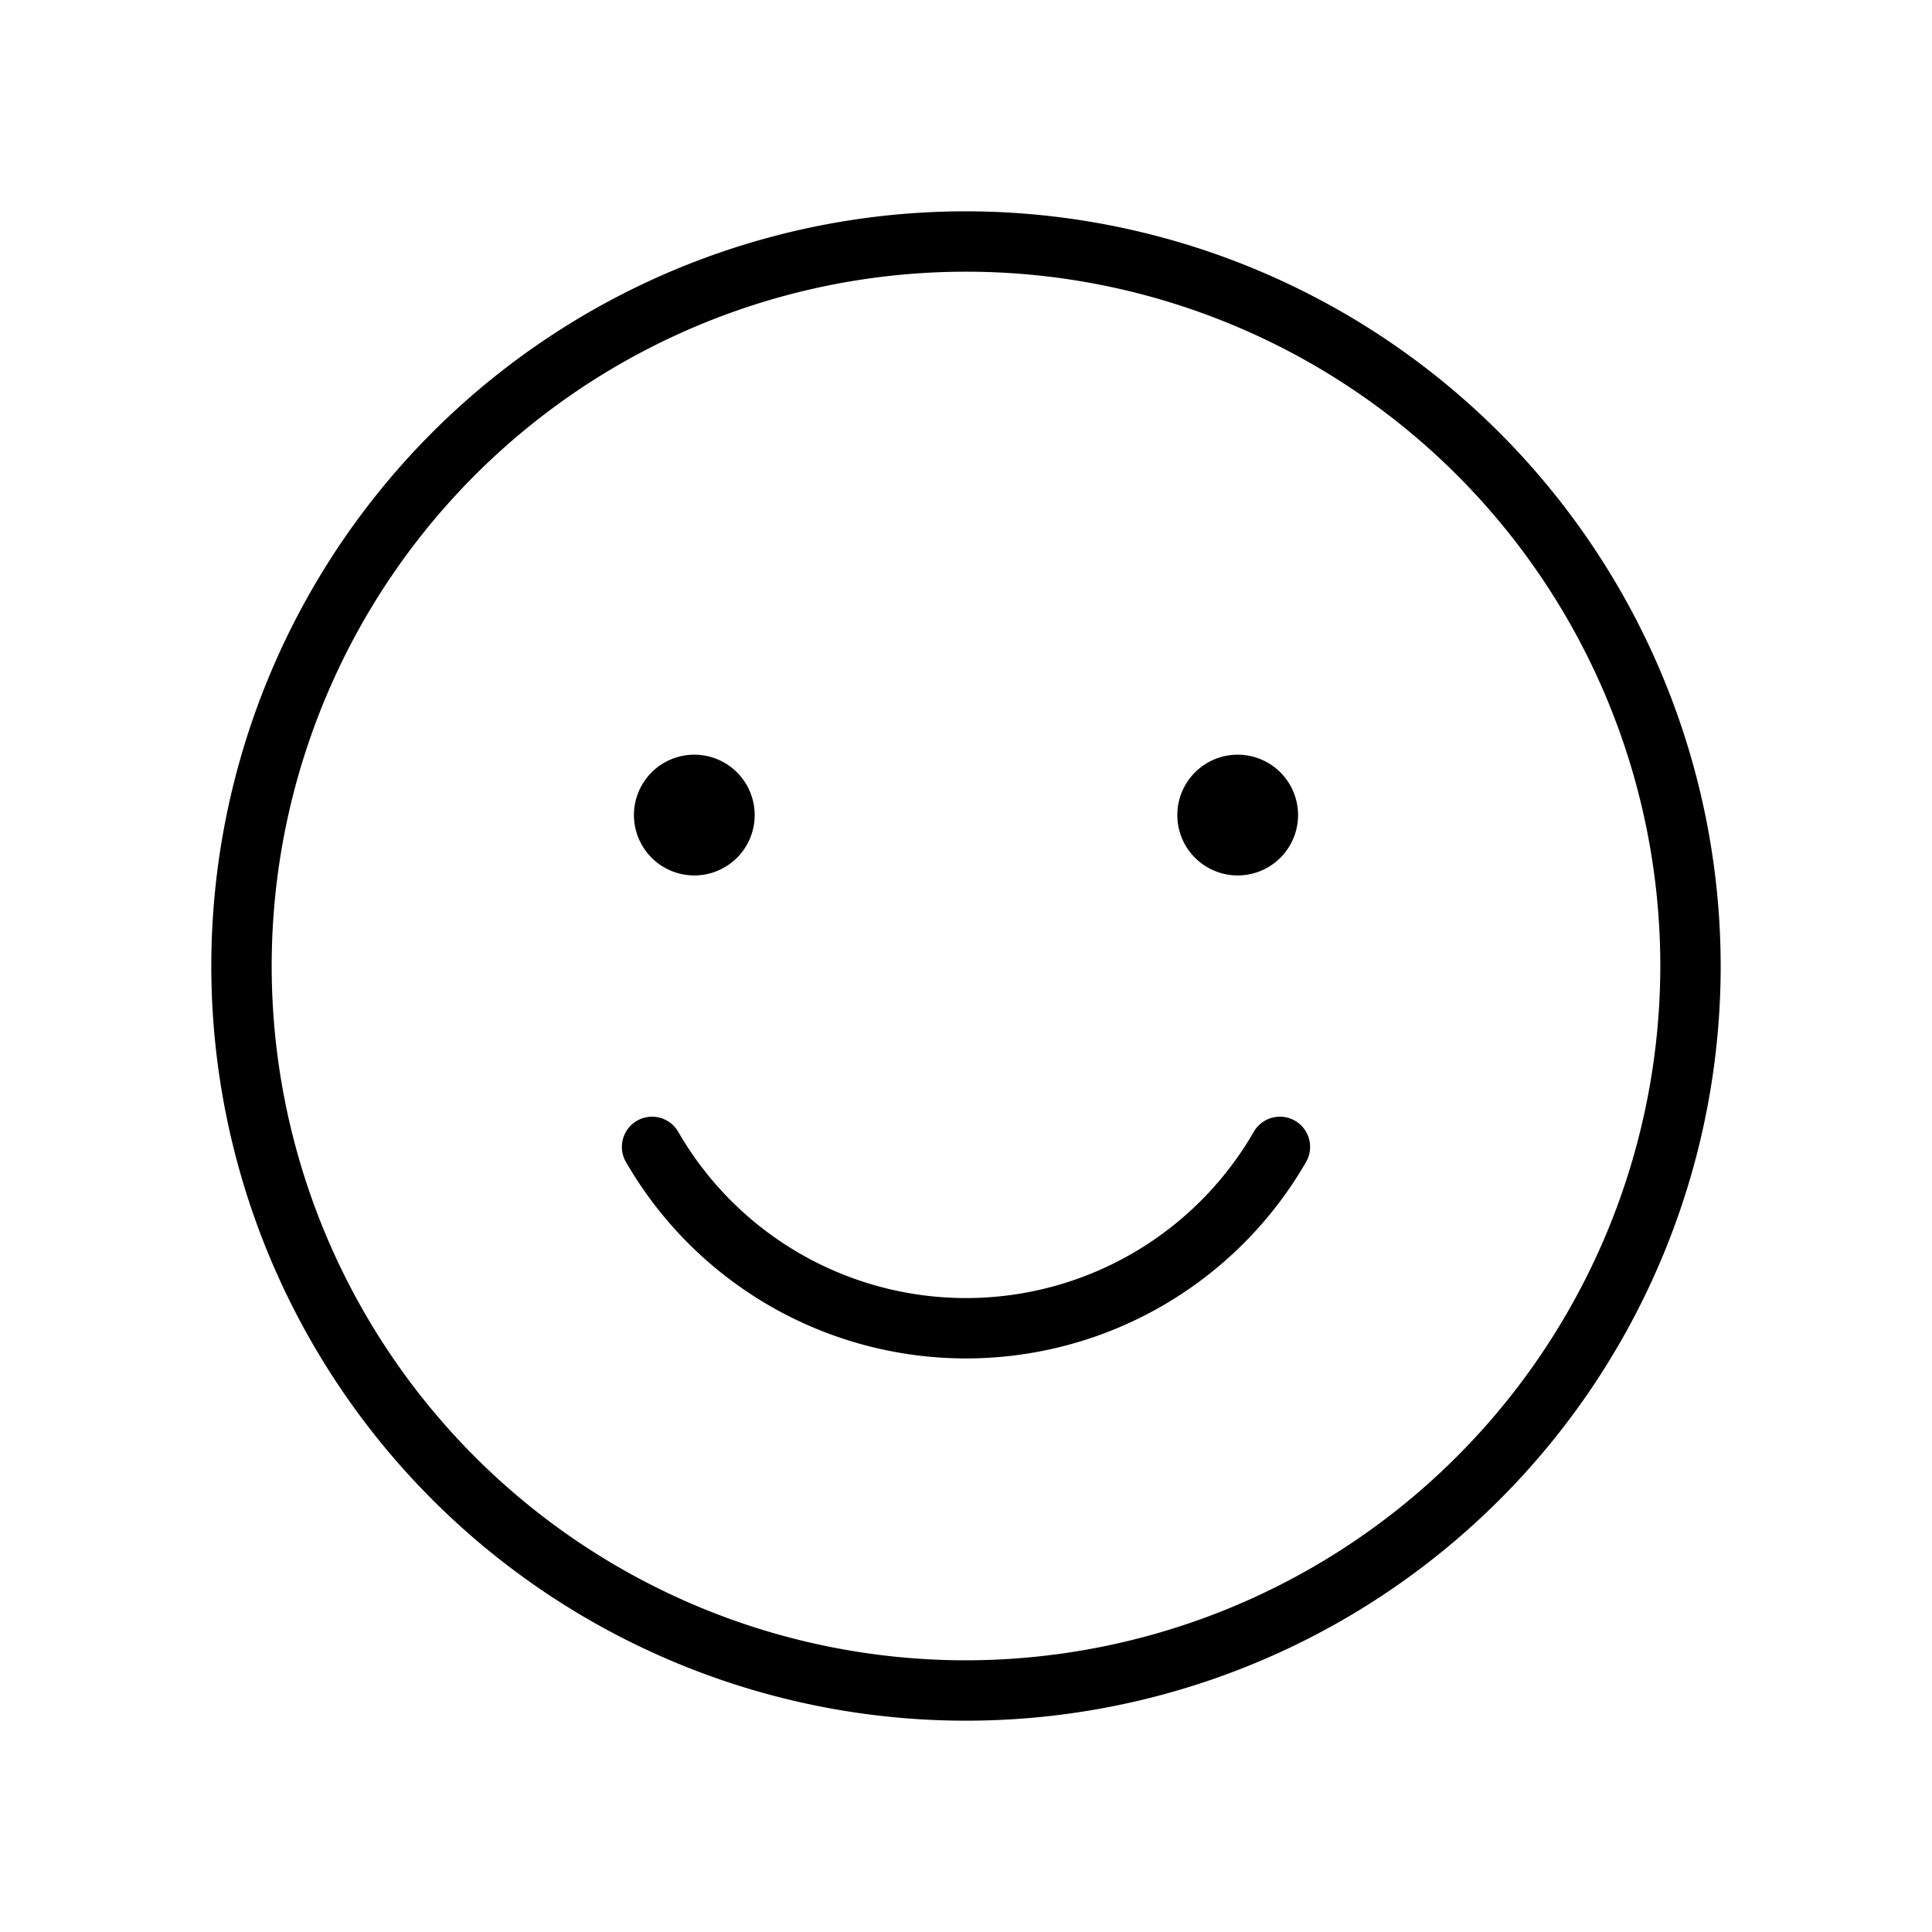 <svg id="Flat" xmlns="http://www.w3.org/2000/svg" viewBox="0 0 256 256">
  <path d="M128,28A100,100,0,1,0,228,128,100.113,100.113,0,0,0,128,28Zm0,192a92,92,0,1,1,92-92A92.104,92.104,0,0,1,128,220ZM84,108a8,8,0,1,1,8,8A8,8,0,0,1,84,108Zm72,0a8,8,0,1,1,8,8A8,8,0,0,1,156,108Zm17.042,46a52.016,52.016,0,0,1-90.084 0,4,4,0,1,1,6.925-4.005,44.016,44.016,0,0,0,76.234-0A4,4,0,1,1,173.042,154Z"/>
</svg>
